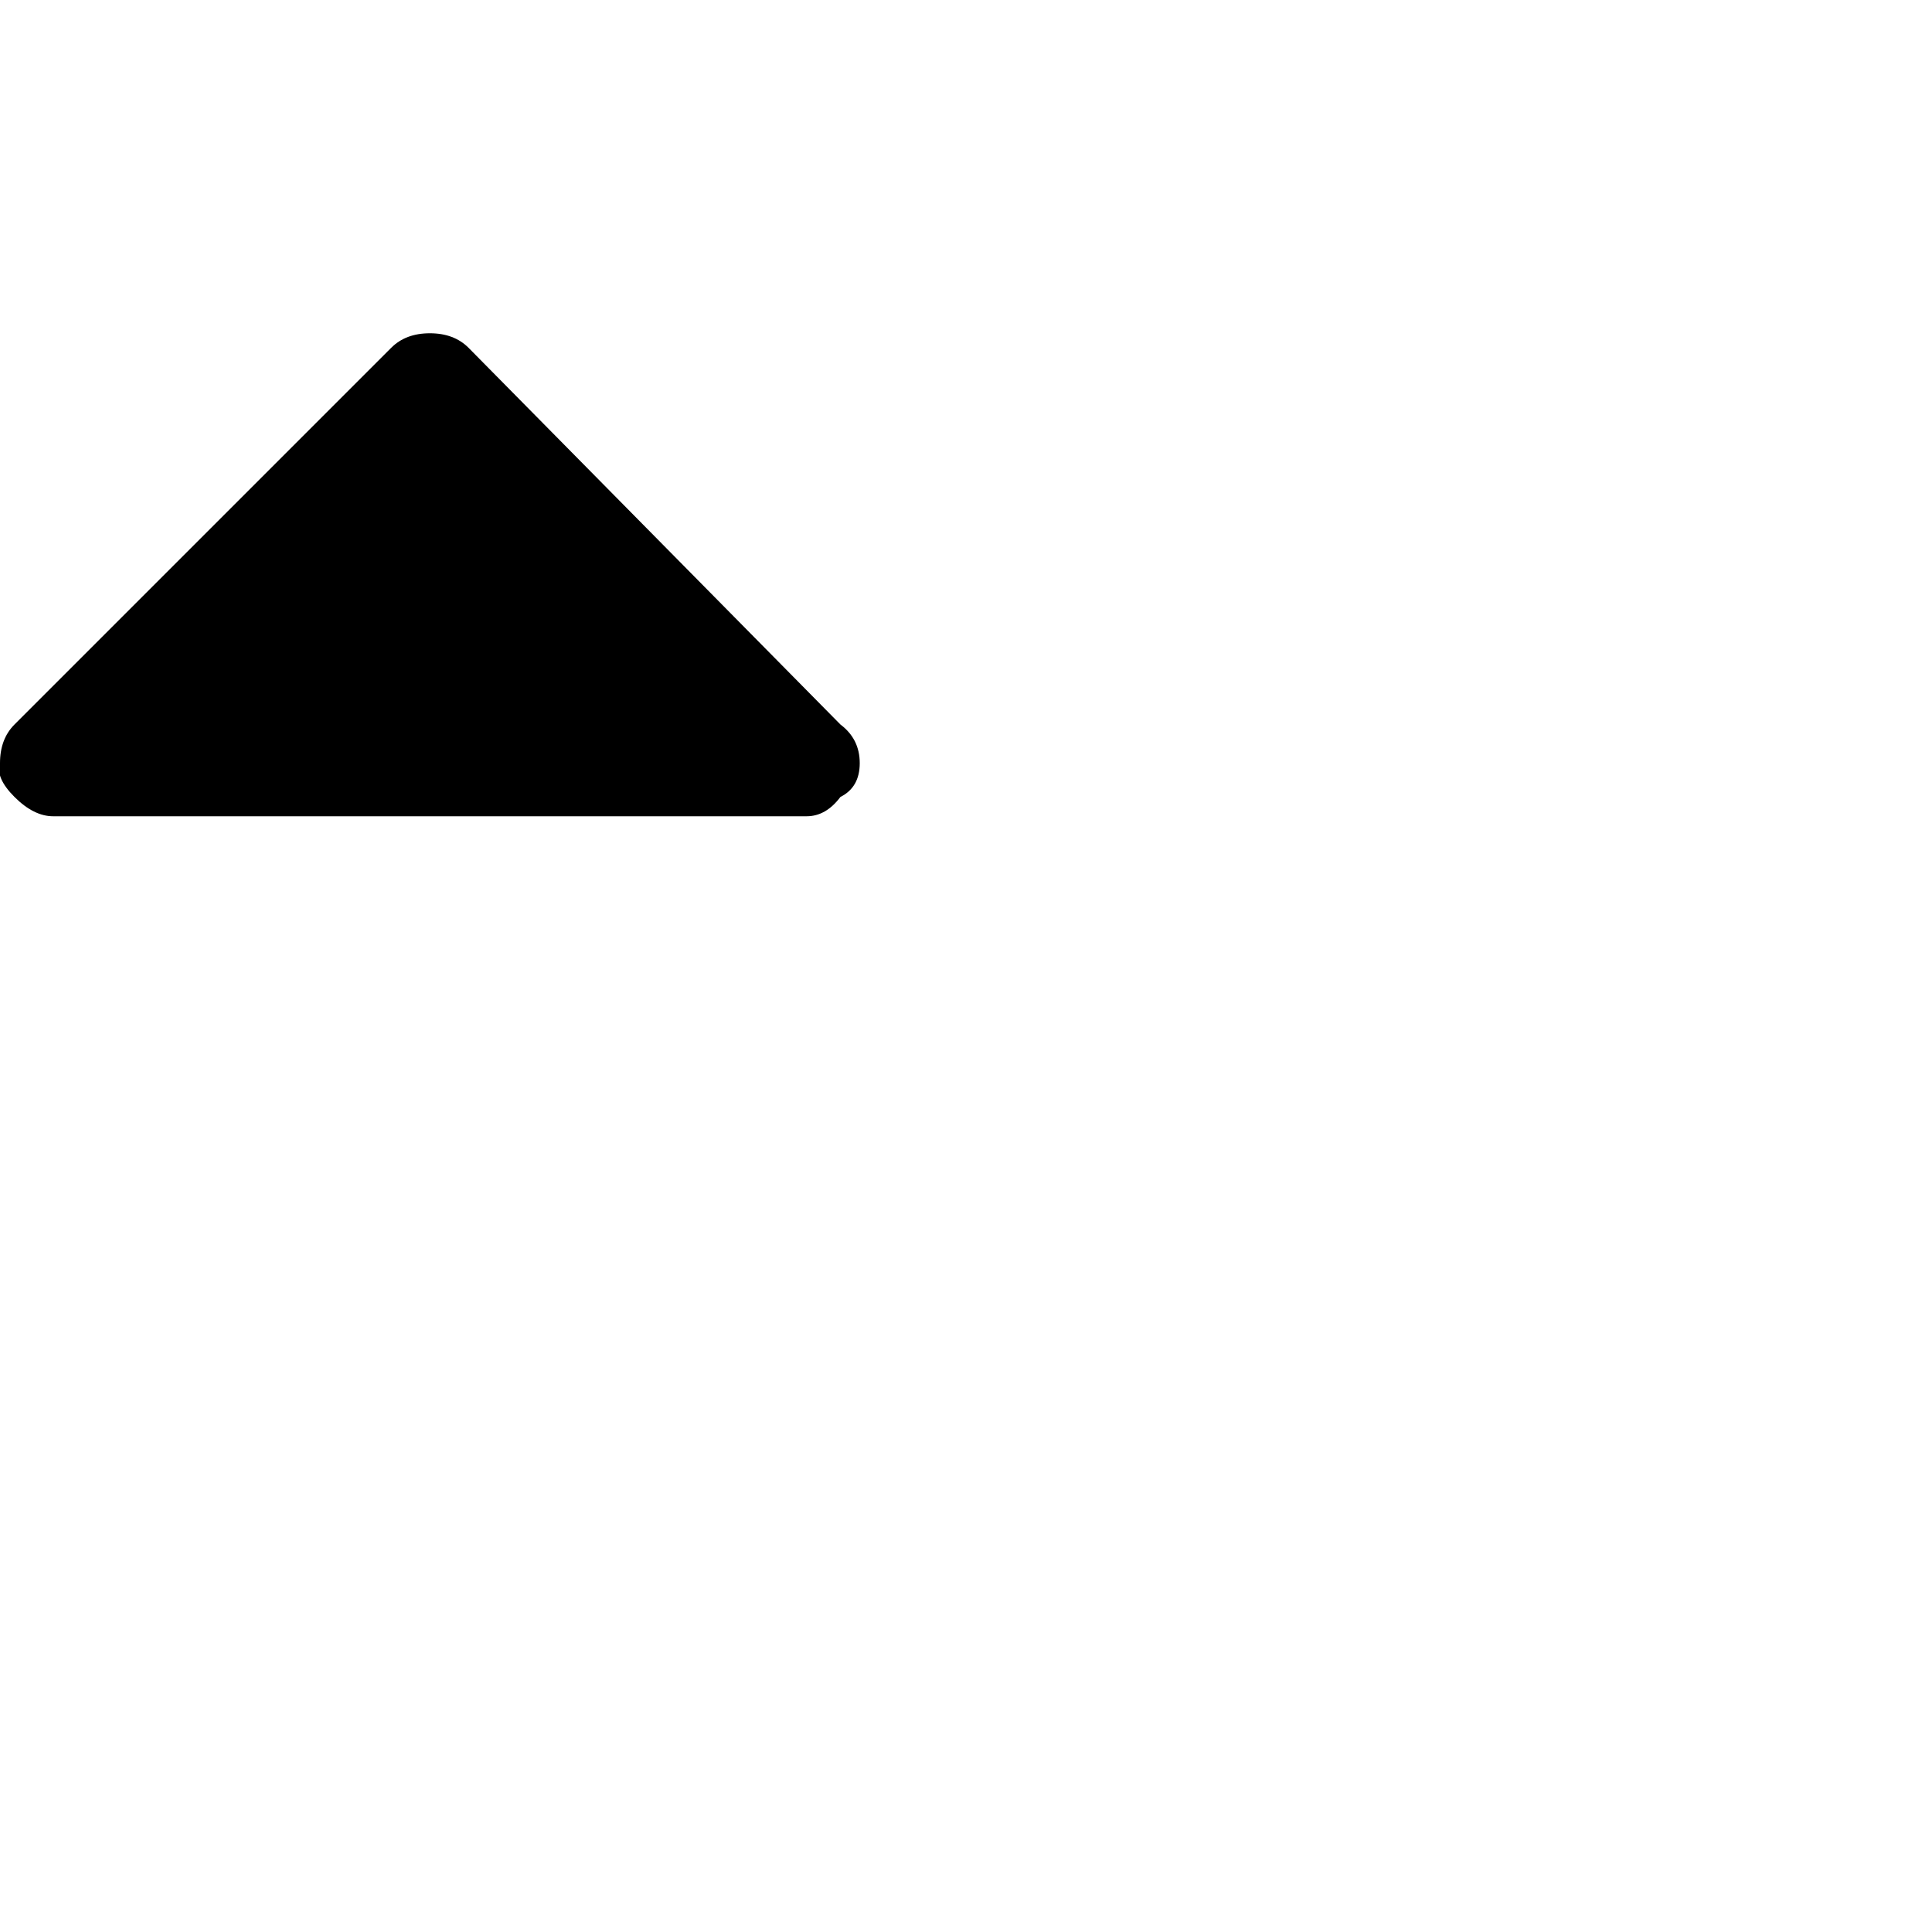 <?xml version="1.0"?><svg viewBox="0 0 40 40" xmlns="http://www.w3.org/2000/svg" height="40" width="40"><path d="m17.4 15q0.4 0.3 0.4 0.8t-0.4 0.7q-0.3 0.4-0.7 0.4h-15.6q-0.4 0-0.8-0.4t-0.3-0.7q0-0.5 0.3-0.8l7.8-7.8q0.3-0.3 0.8-0.3t0.8 0.3l7.7 7.8z"></path></svg>